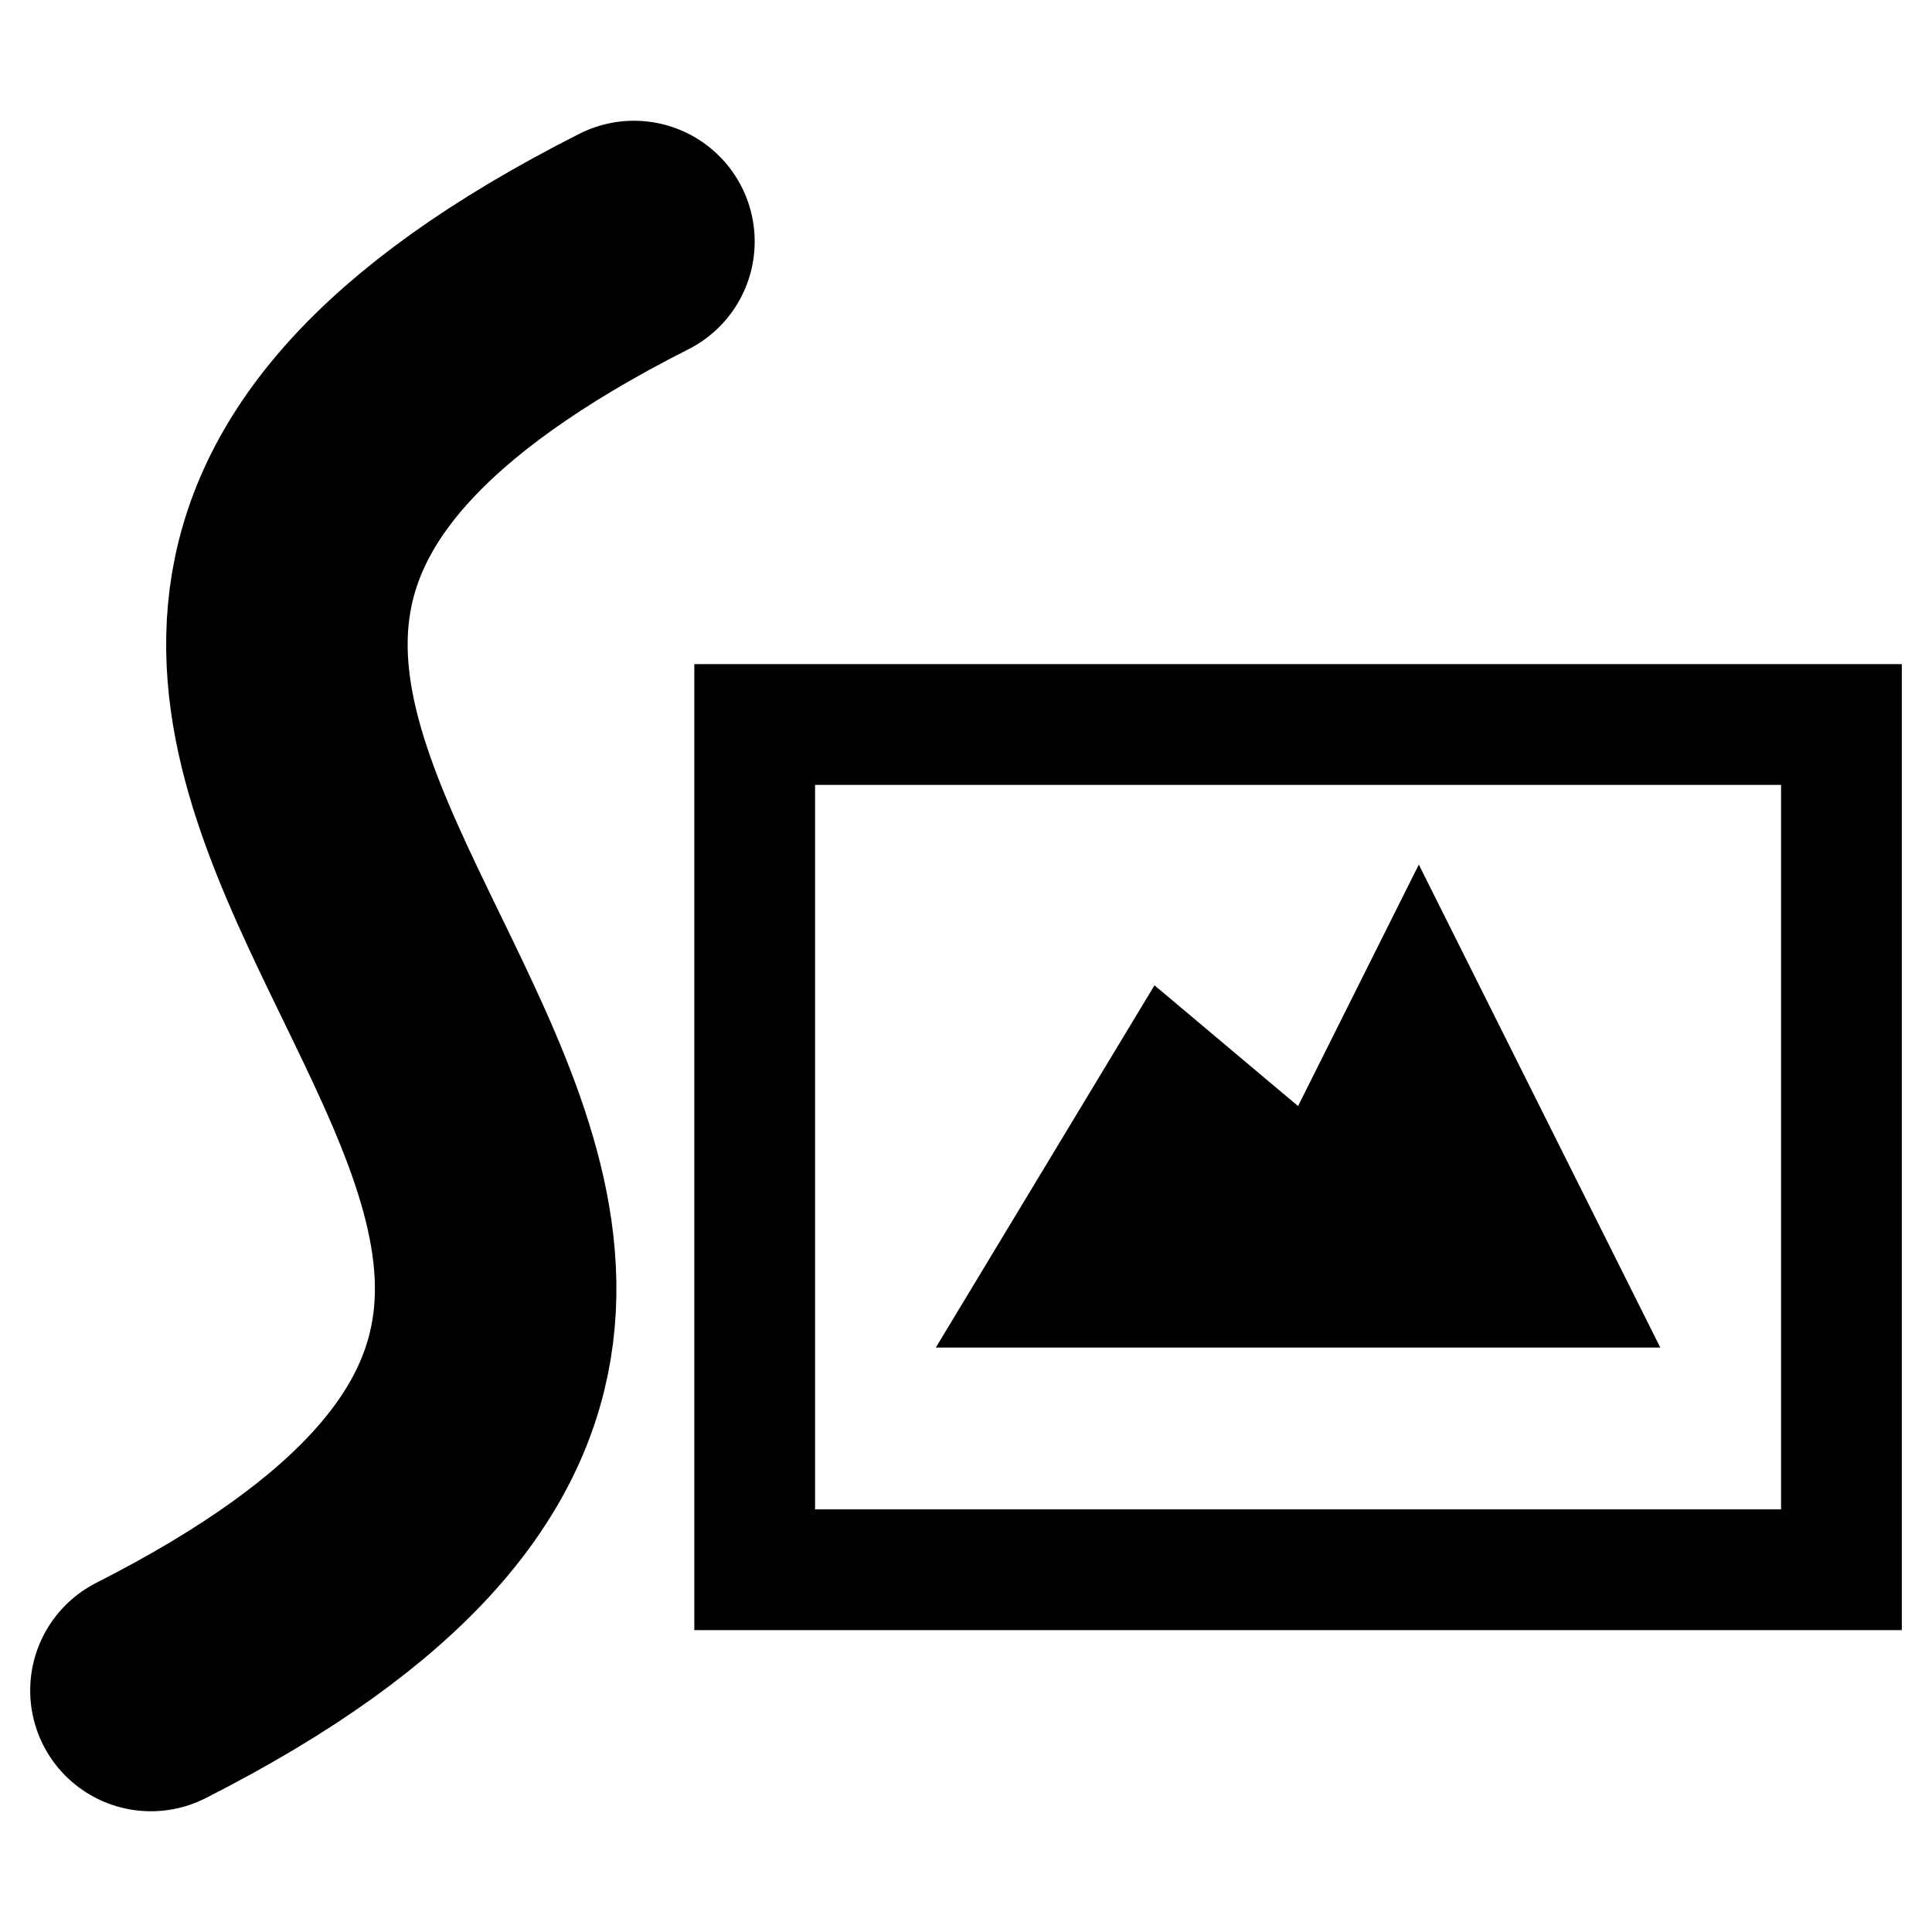 <?xml version="1.0" encoding="UTF-8" standalone="no"?>
<!-- Created with Inkscape (http://www.inkscape.org/) -->

<svg
   width="64"
   height="64"
   viewBox="0 0 64 64"
   version="1.1"
   id="svg1"
   inkscape:version="1.3.2 (091e20e, 2023-11-25, custom)"
   sodipodi:docname="imagestimulus.svg"
   inkscape:export-filename="imagestimulus.png"
   inkscape:export-xdpi="96"
   inkscape:export-ydpi="96"
   xmlns:inkscape="http://www.inkscape.org/namespaces/inkscape"
   xmlns:sodipodi="http://sodipodi.sourceforge.net/DTD/sodipodi-0.dtd"
   xmlns="http://www.w3.org/2000/svg"
   xmlns:svg="http://www.w3.org/2000/svg">
  <sodipodi:namedview
     id="namedview1"
     pagecolor="#ffffff"
     bordercolor="#000000"
     borderopacity="0.25"
     inkscape:showpageshadow="2"
     inkscape:pageopacity="0.0"
     inkscape:pagecheckerboard="0"
     inkscape:deskcolor="#d1d1d1"
     inkscape:document-units="mm"
     showgrid="true"
     inkscape:zoom="5.537542"
     inkscape:cx="-8.6681058"
     inkscape:cy="31.512176"
     inkscape:window-width="1920"
     inkscape:window-height="991"
     inkscape:window-x="-9"
     inkscape:window-y="-9"
     inkscape:window-maximized="1"
     inkscape:current-layer="layer1">
    <inkscape:grid
       id="grid1"
       units="px"
       originx="0"
       originy="0"
       spacingx="1"
       spacingy="1"
       empcolor="#0099e5"
       empopacity="0.302"
       color="#0099e5"
       opacity="0.149"
       empspacing="4"
       dotted="false"
       gridanglex="30"
       gridanglez="30"
       visible="true" />
  </sodipodi:namedview>
  <defs
     id="defs1" />
  <g
     inkscape:label="Layer 1"
     inkscape:groupmode="layer"
     id="layer1">
    <g
       id="g1"
       transform="matrix(4,0,0,4,1,0)">
      <path
         style="fill:none;fill-opacity:0.933;stroke:#000000;stroke-width:2;stroke-linecap:round;stroke-linejoin:round;stroke-dasharray:none;paint-order:normal"
         d="M 5,2 C -2.904,6 8.872,10 1,14"
         id="path1"
         sodipodi:nodetypes="cc" />
      <path
         style="fill:none;fill-opacity:1;stroke:#000000;stroke-width:1;stroke-linecap:square;stroke-linejoin:miter;stroke-dasharray:none;paint-order:normal"
         d="m 6,6 v 7 h 9 V 6 Z"
         id="path3"
         sodipodi:nodetypes="ccccc" />
      <path
         style="fill:#000000;fill-opacity:1;stroke:none;stroke-width:1;stroke-linecap:square;stroke-linejoin:miter;stroke-dasharray:none;paint-order:normal"
         d="m 7.5,11.16 1.811,-3 1.189,1 1,-2 2,4 z"
         id="path4" />
    </g>
  </g>
</svg>
